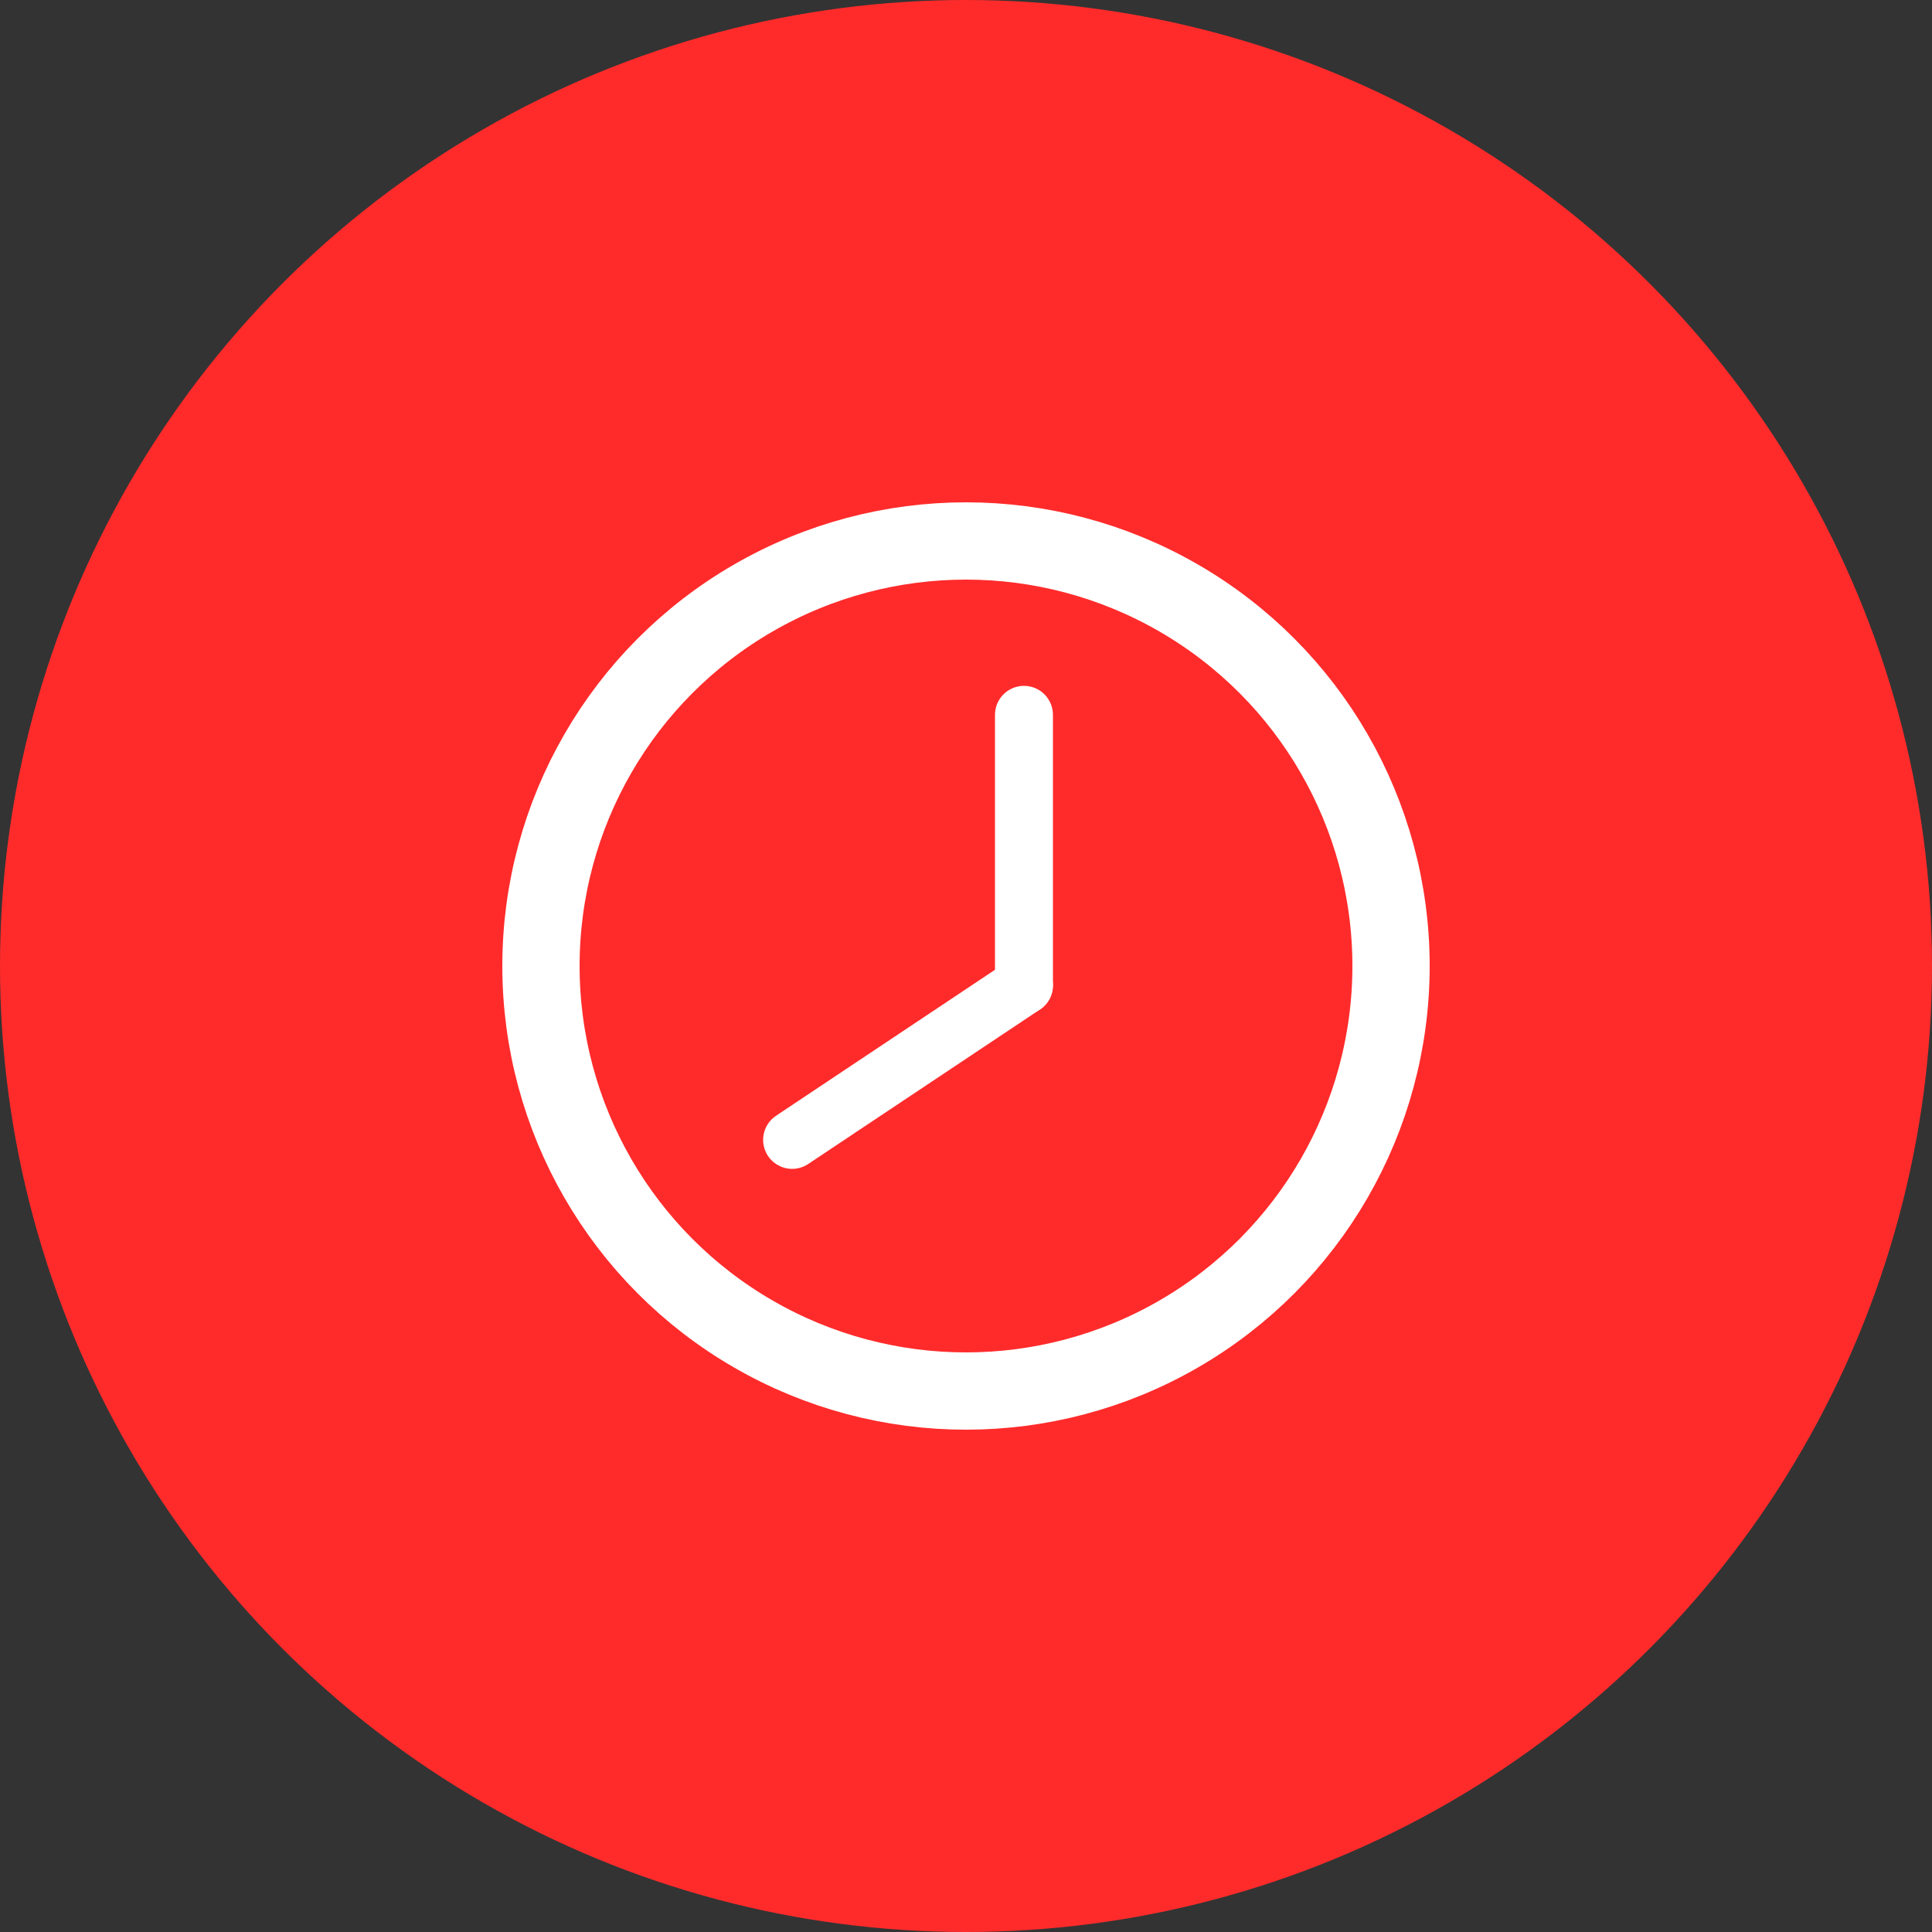 <svg xmlns="http://www.w3.org/2000/svg" width="50" height="50" viewBox="0 0 50 50"><rect x="0" y="0" width="50" height="50" fill="#333333" stroke="none"/><g transform="translate(-756 -168)"><circle cx="25" cy="25" r="25" transform="translate(756 168)" fill="#ff2b2b"/></g><g transform="translate(13 13)" fill="#ff2b2b" stroke="#fff" stroke-width="2"><circle cx="12" cy="12" r="12" stroke="none"/><circle cx="12" cy="12" r="11" fill="none"/></g><line y2="7" transform="translate(26.5 18.5)" fill="none" stroke="#fff" stroke-linecap="round" stroke-width="1.5"/><line y1="4" x2="6" transform="translate(20.5 25.5)" fill="none" stroke="#fff" stroke-linecap="round" stroke-width="1.5"/></svg>